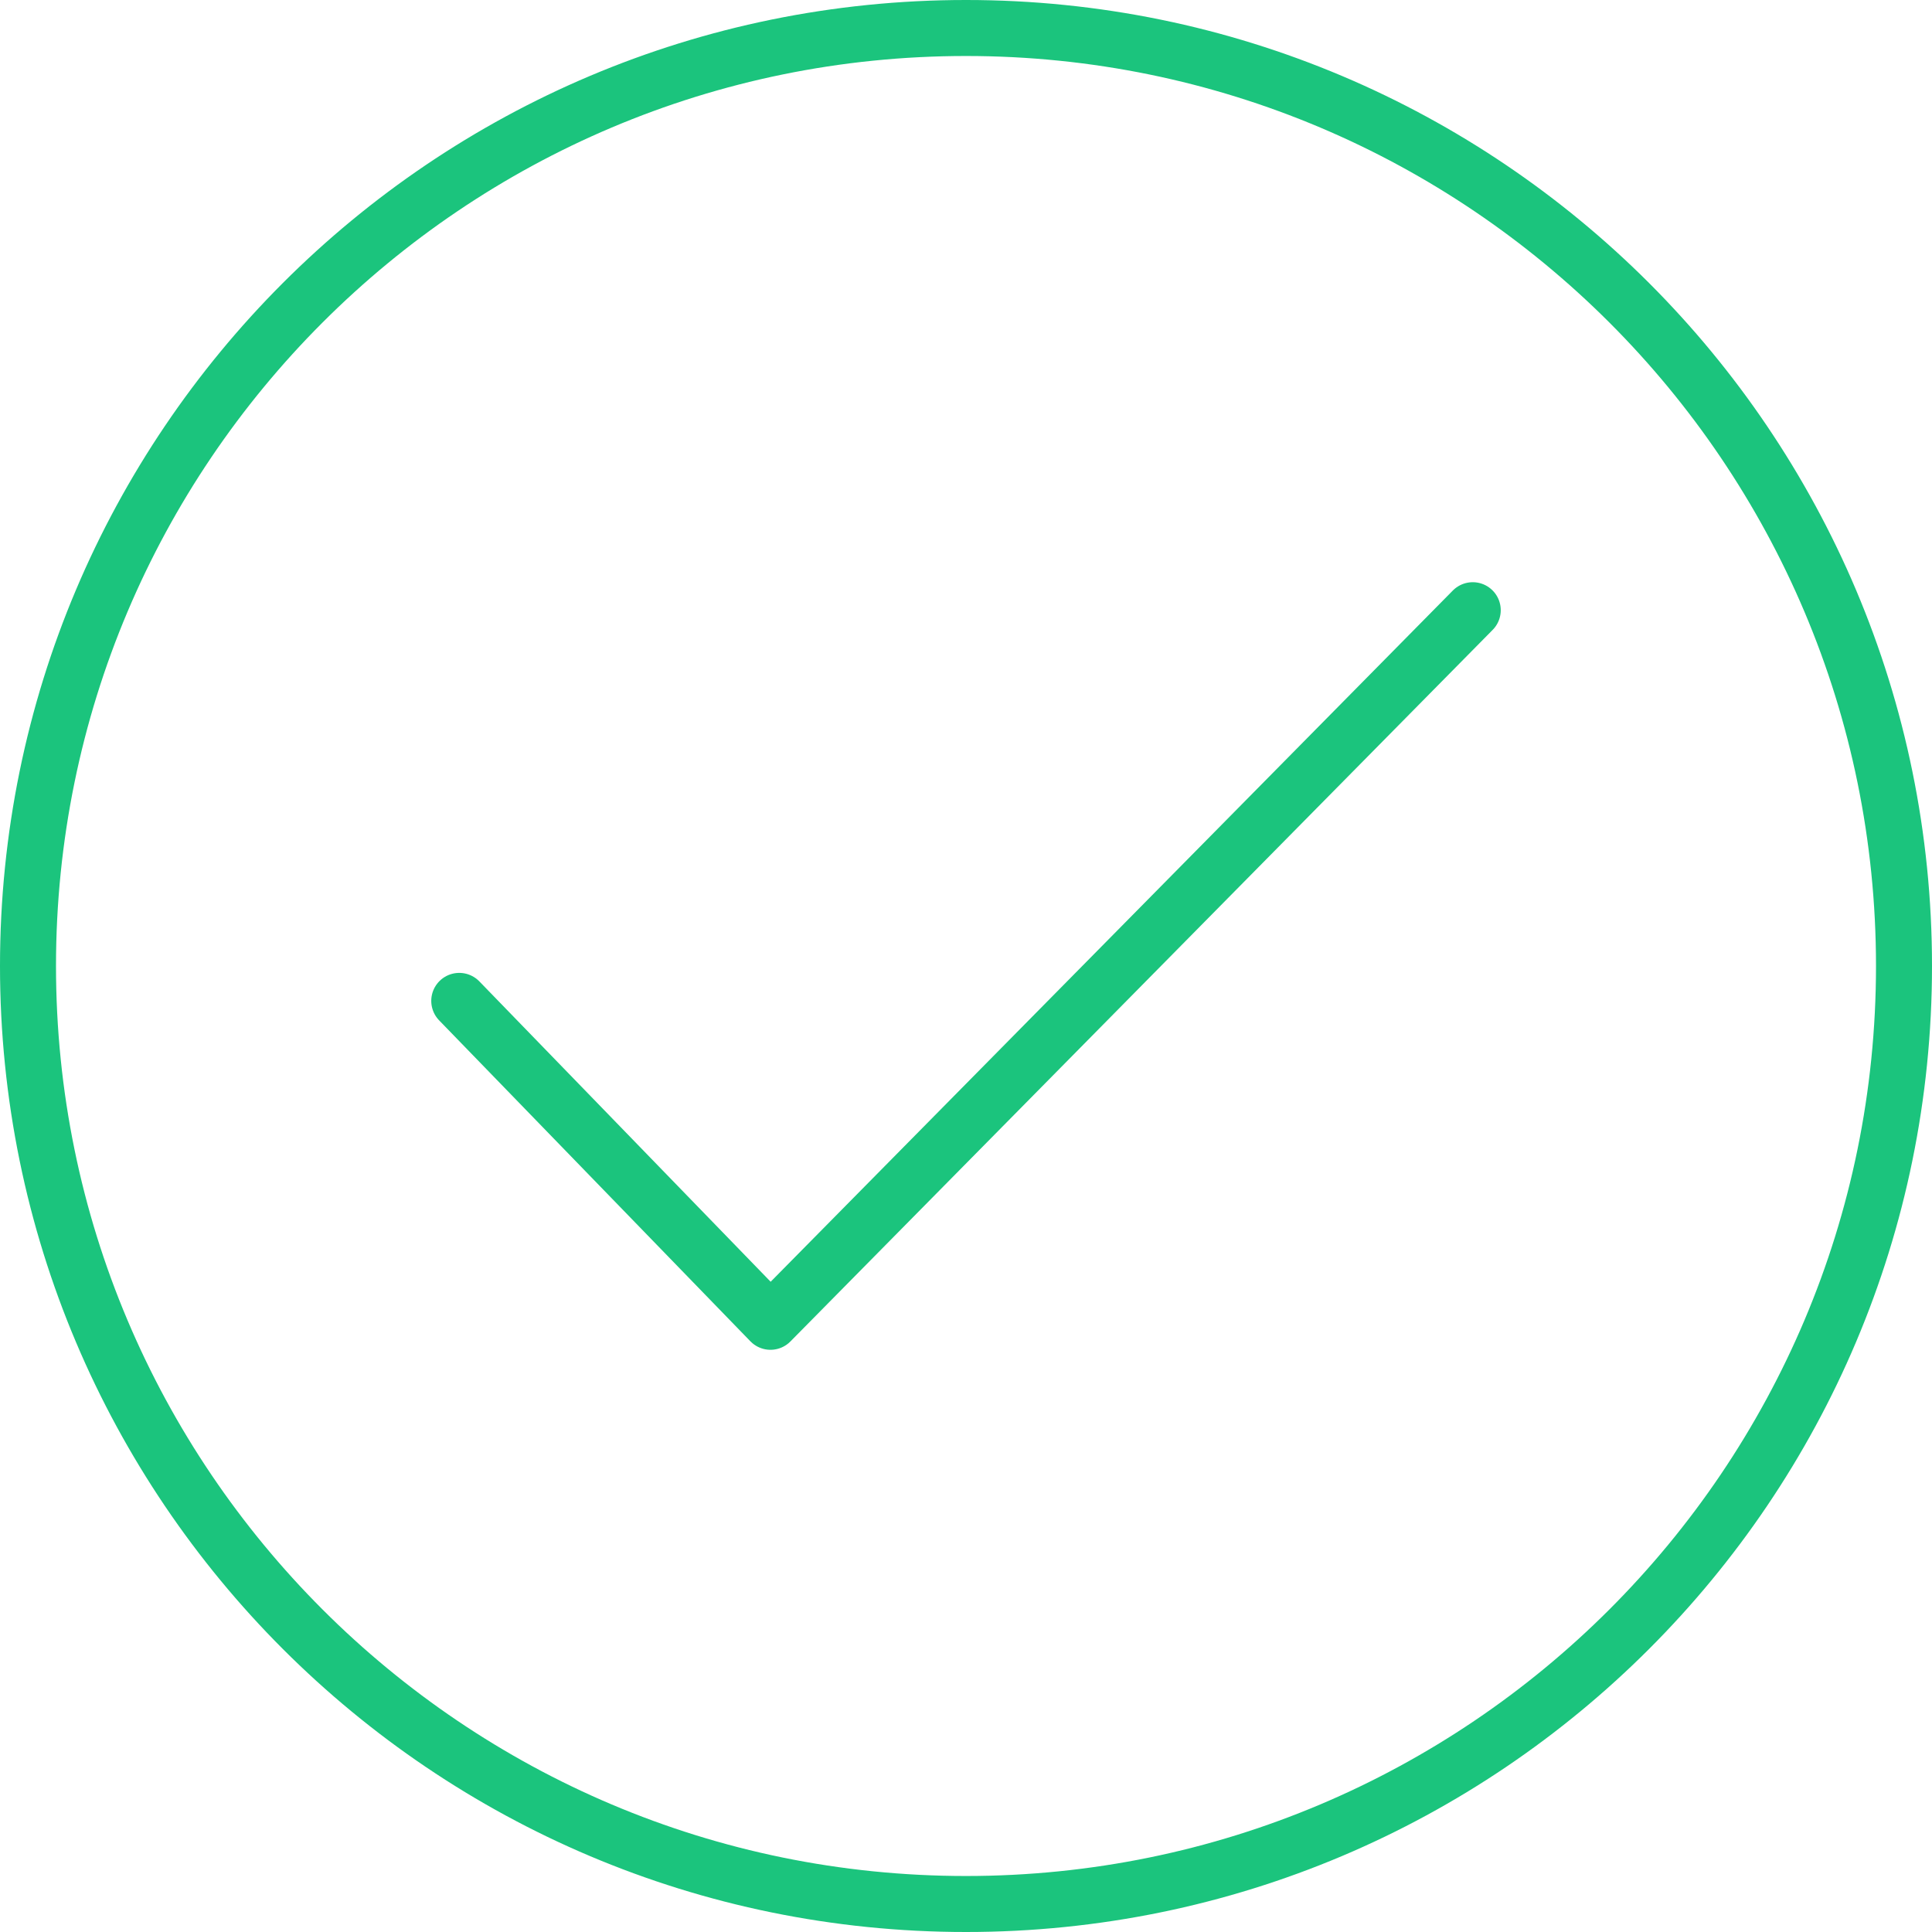 <svg width="69" height="69" viewBox="0 0 69 69" fill="none" xmlns="http://www.w3.org/2000/svg">
<g id="Group 5">
<path id="Stroke 1" d="M52.598 21.793C44.187 30.319 35.909 38.703 27.517 47.207C23.987 43.569 20.306 39.773 16.402 35.746" stroke="#1BC47D" stroke-width="2" stroke-linecap="round" stroke-linejoin="round"/>
<path id="Stroke 3" fill-rule="evenodd" clip-rule="evenodd" d="M68 34.5C68 52.998 52.998 68 34.5 68C15.994 68 1 52.998 1 34.5C1 16.002 15.994 1 34.5 1C52.998 1 68 16.002 68 34.5Z" stroke="#1BC47D" stroke-width="2" stroke-linecap="round" stroke-linejoin="round"/>
</g>
</svg>
